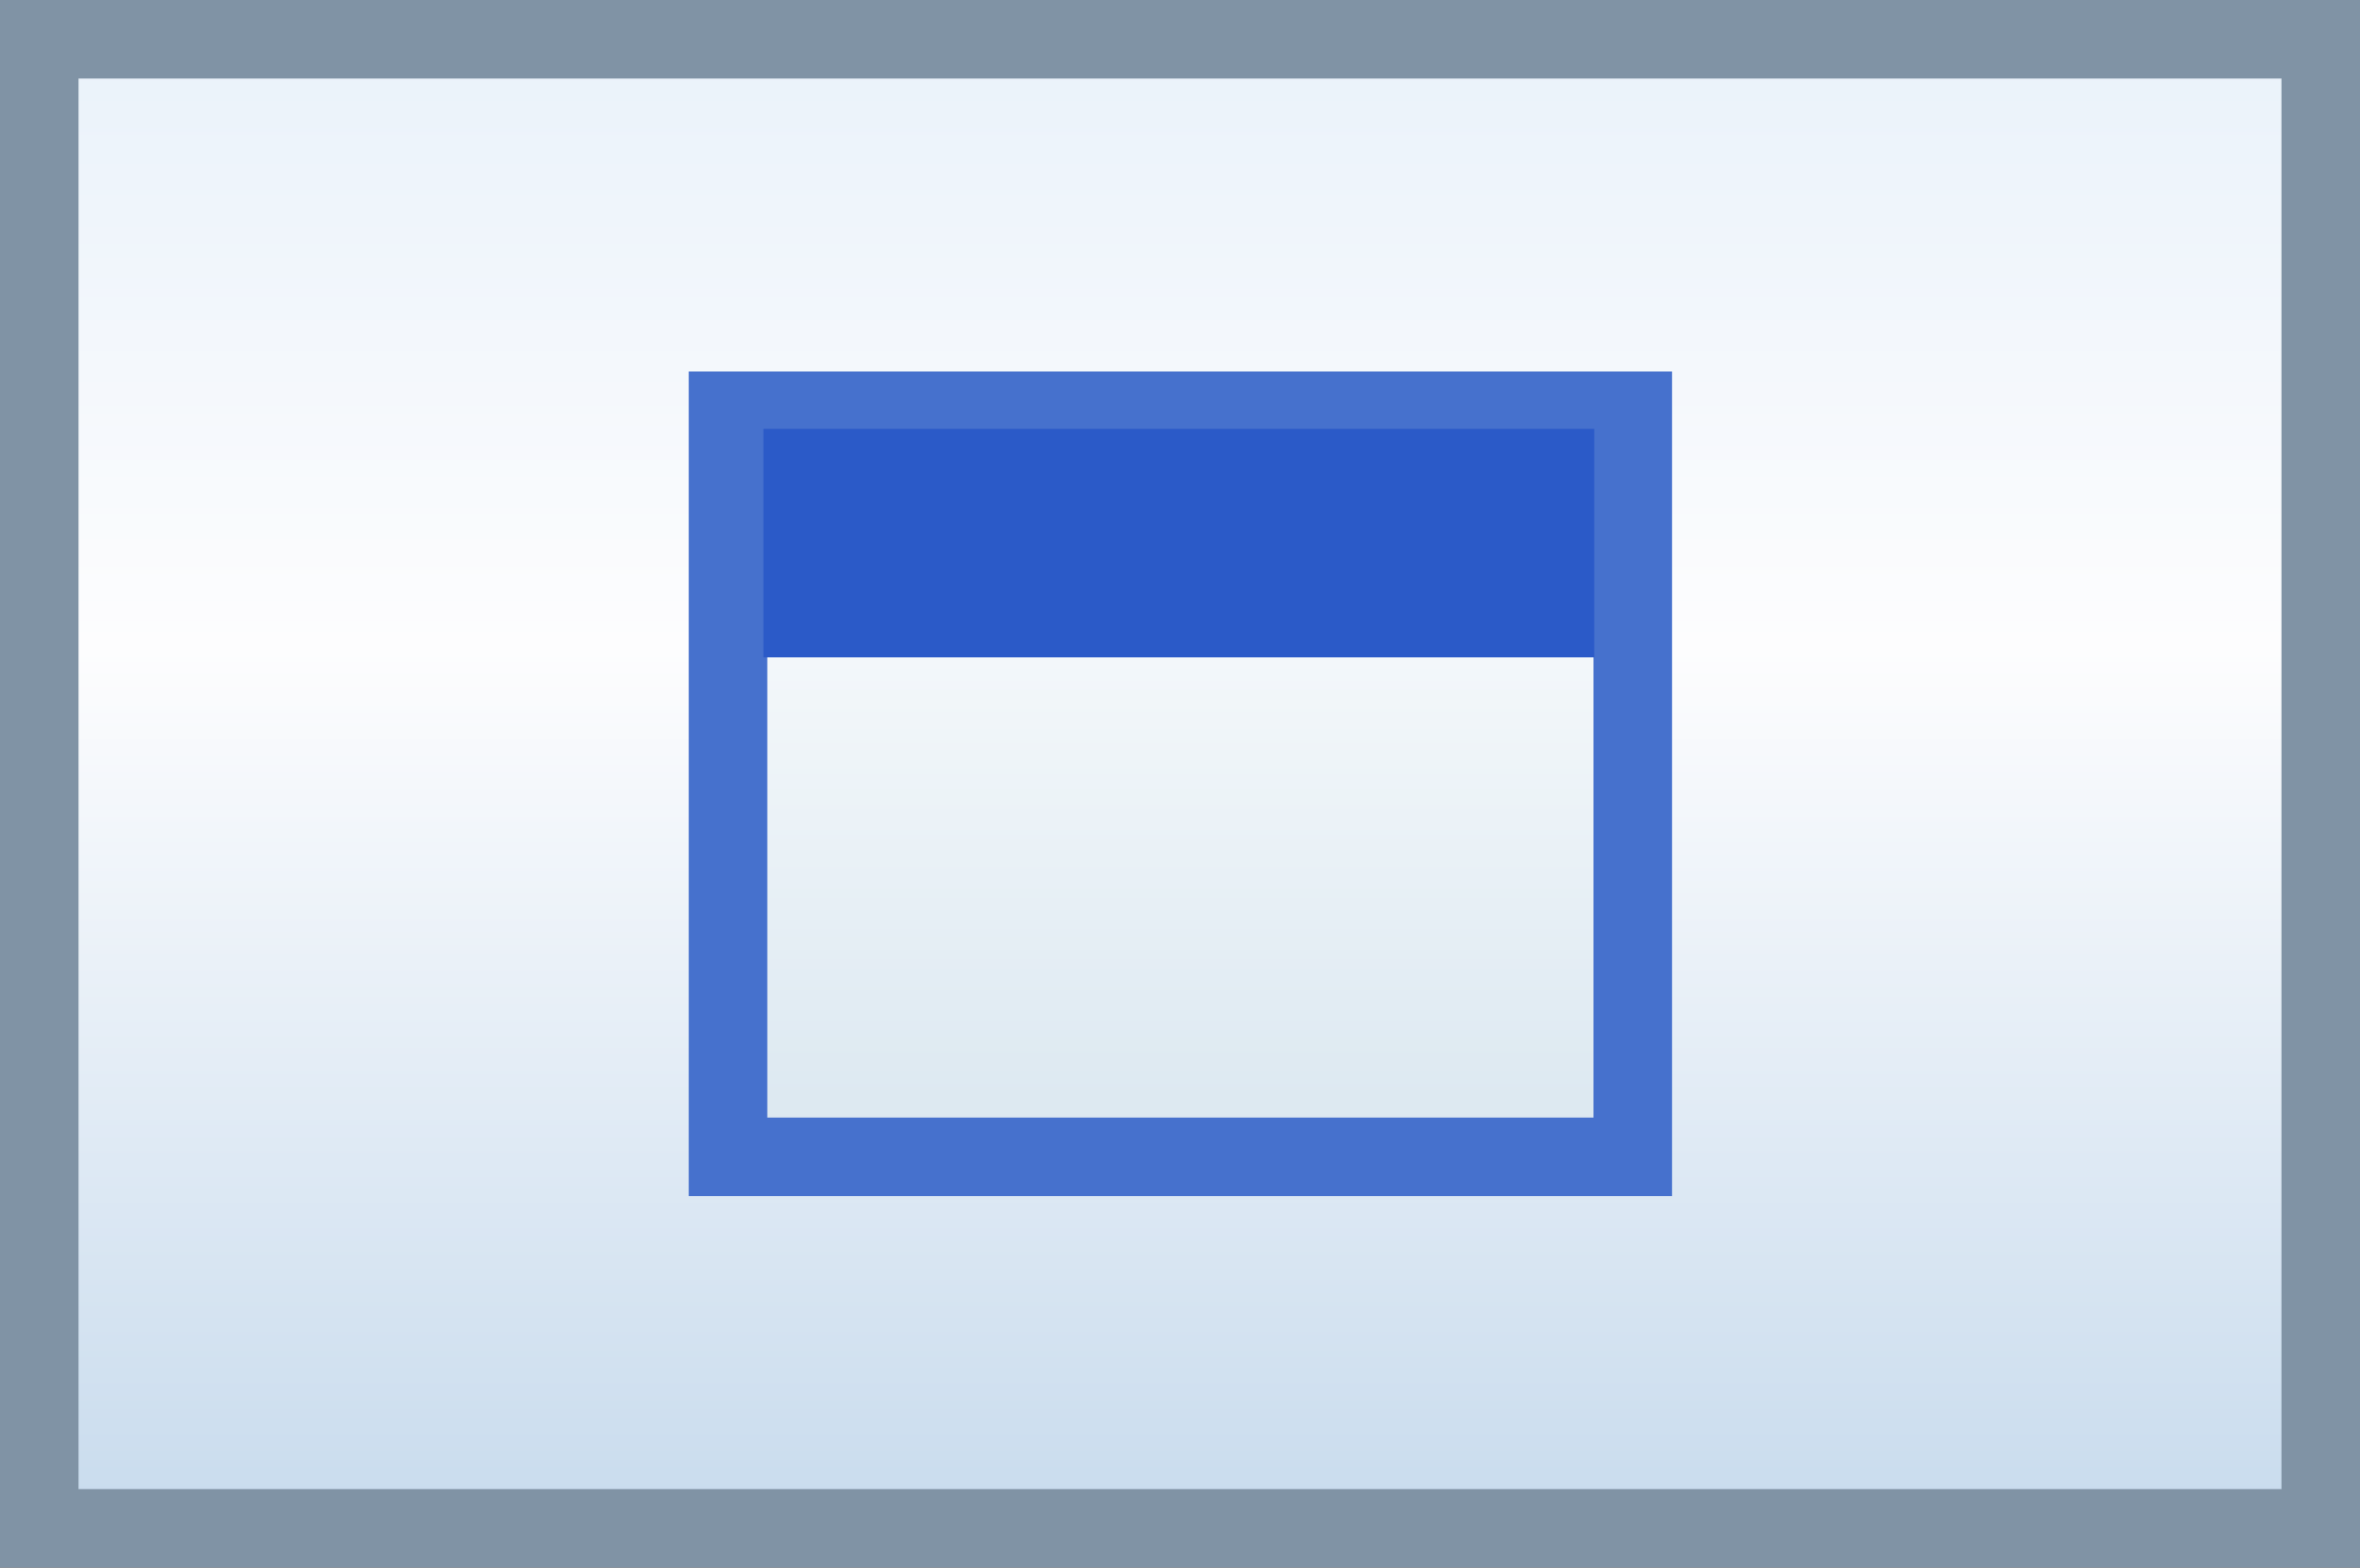 <svg id="Layer_1" data-name="Layer 1" xmlns="http://www.w3.org/2000/svg" xmlns:xlink="http://www.w3.org/1999/xlink" viewBox="0 0 30.05 19.96"><rect x="0" y="0" width="30.05" height="19.96" fill="#333333" stroke="none"/><defs><style>.cls-1{stroke:#8093a5;fill:url(#linear-gradient);}.cls-1,.cls-2{stroke-miterlimit:10;}.cls-2{stroke:#4671cd;fill:url(#linear-gradient-2);}.cls-3{fill:#2b5ac8;}</style><linearGradient id="linear-gradient" x1="15.03" y1="0.5" x2="15.03" y2="19.42" gradientUnits="userSpaceOnUse"><stop offset="0.01" stop-color="#eaf2fa"/><stop offset="0.41" stop-color="#fdfdfe"/><stop offset="1" stop-color="#c8dbed"/></linearGradient><linearGradient id="linear-gradient-2" x1="15.03" y1="5.32" x2="15.03" y2="14.78" gradientUnits="userSpaceOnUse"><stop offset="0" stop-color="#fff"/><stop offset="1" stop-color="#dae7f0"/></linearGradient></defs><rect class="cls-1" x="0.5" y="0.5" width="29.05" height="18.96"/><rect class="cls-2" x="9.27" y="5.23" width="11.52" height="9.5"/><rect class="cls-3" x="9.72" y="5.46" width="10.58" height="2.91"/></svg>